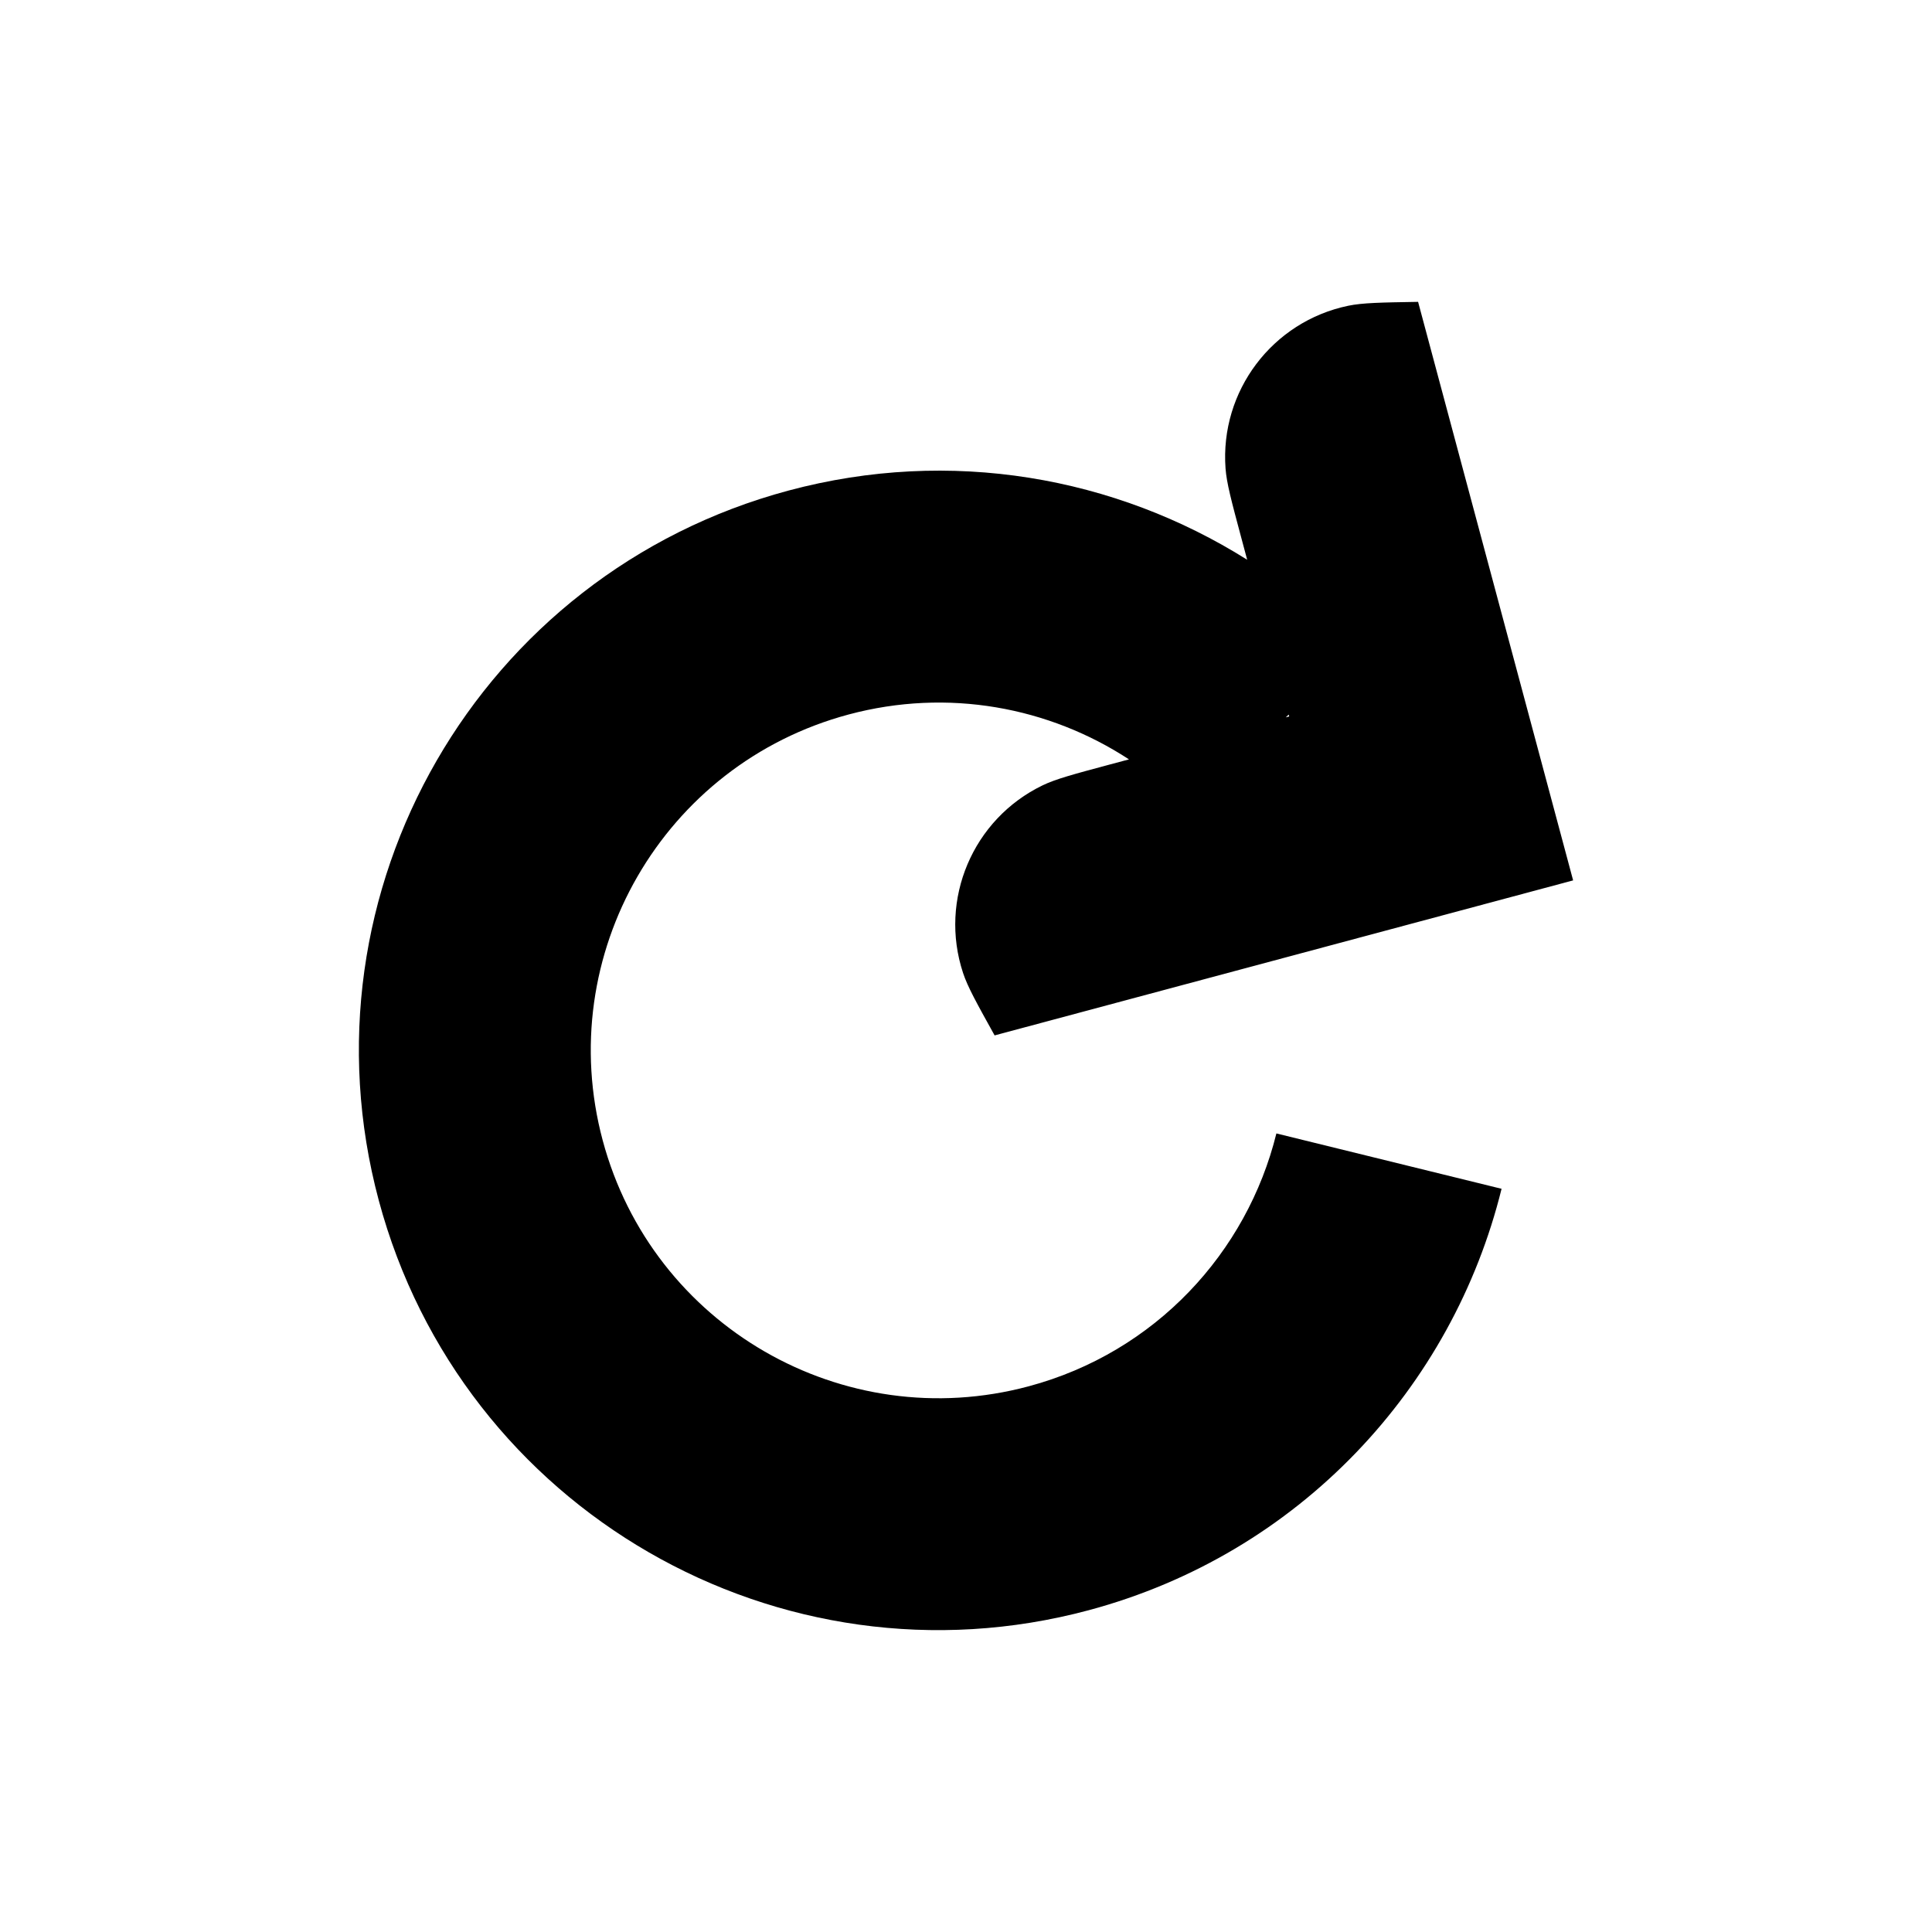 <?xml version="1.0" encoding="UTF-8" standalone="no"?>
<svg
   width="700pt"
   height="700pt"
   version="1.1"
   viewBox="0 0 700 700"
   id="svg4"
   sodipodi:docname="noun-refresh.svg"
   inkscape:version="1.2.1 (9c6d41e4, 2022-07-14)"
   xmlns:inkscape="http://www.inkscape.org/namespaces/inkscape"
   xmlns:sodipodi="http://sodipodi.sourceforge.net/DTD/sodipodi-0.dtd"
   xmlns="http://www.w3.org/2000/svg"
   xmlns:svg="http://www.w3.org/2000/svg">
  <defs
     id="defs8" />
  <sodipodi:namedview
     id="namedview6"
     pagecolor="#ffffff"
     bordercolor="#000000"
     borderopacity="0.25"
     inkscape:showpageshadow="2"
     inkscape:pageopacity="0.0"
     inkscape:pagecheckerboard="0"
     inkscape:deskcolor="#d1d1d1"
     inkscape:document-units="pt"
     showgrid="false"
     inkscape:zoom="0.66642857"
     inkscape:cx="466.66667"
     inkscape:cy="466.66667"
     inkscape:window-width="1390"
     inkscape:window-height="772"
     inkscape:window-x="0"
     inkscape:window-y="0"
     inkscape:window-maximized="0"
     inkscape:current-layer="svg4" />
  <path
     d="m 569.974,318.981 -209.61,56.164 c -6.519,-11.742 -9.777,-17.613 -11.434,-22.629 -8.801,-26.68 3.527,-55.754 28.828,-67.973 4.758,-2.297 11.242,-4.035 24.215,-7.512 l 7.078,-1.895 c -28.957,-18.93 -65.539,-25.918 -101.58,-16.262 -67.219,18.012 -107.11,87.102 -89.098,154.32 18.012,67.215 87.102,107.11 154.32,89.094 45.945,-12.312 79.121,-48.488 89.766,-91.621 l 81.586,20.055 c -17.738,71.887 -73.035,132.18 -149.61,152.7 -112.03,30.02 -227.18,-36.465 -257.2,-148.49 -30.02,-112.03 36.465,-227.18 148.49,-257.2 58.773,-15.75 118.4,-4.938 166.15,25.078 l -2.238,-8.352 c -3.477,-12.973 -5.215,-19.457 -5.602,-24.727 -2.07,-28.016 16.945,-53.23 44.449,-58.949 5.176,-1.074 11.887,-1.188 25.316,-1.414 z m -103.06,-60.07 -1.047,1 1.227,-0.324 z"
     fill-rule="evenodd"
     id="path2" />
</svg>
